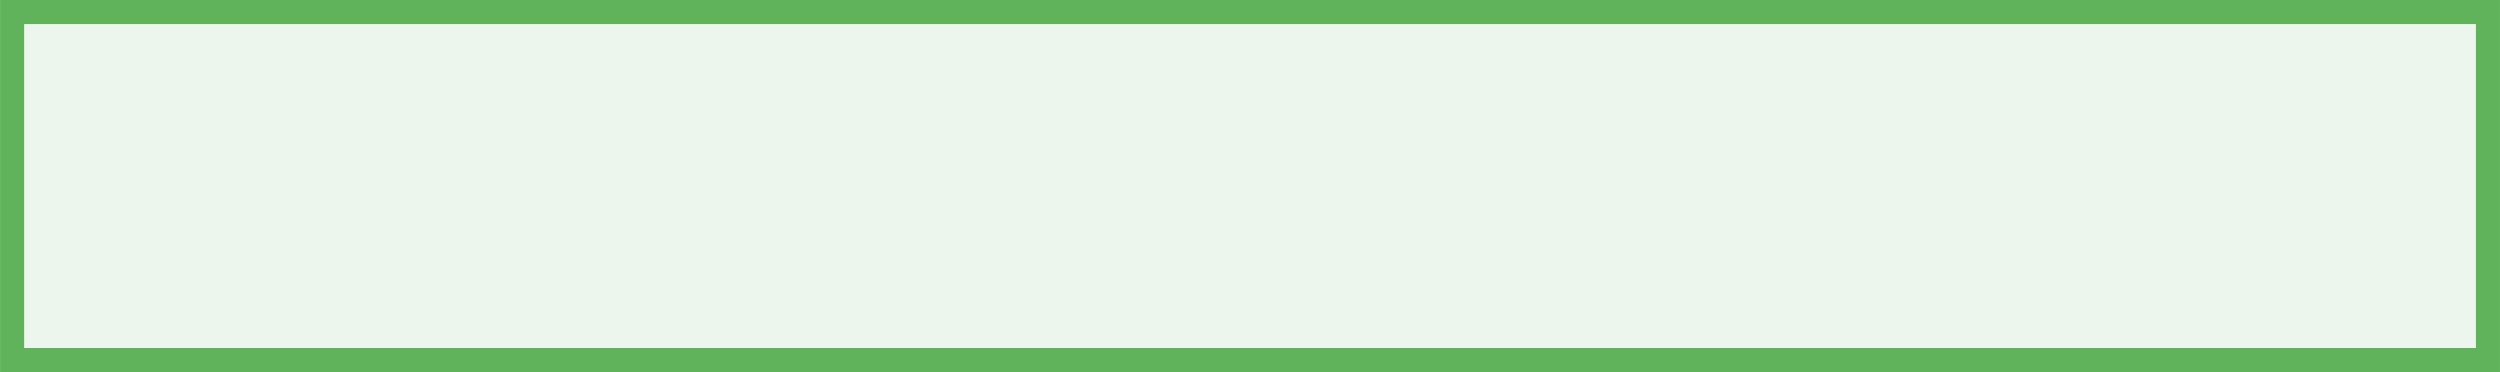 <?xml version="1.0" encoding="UTF-8" standalone="no"?>
<svg
   xmlns:dc="http://purl.org/dc/elements/1.1/"
   xmlns:cc="http://creativecommons.org/ns#"
   xmlns:rdf="http://www.w3.org/1999/02/22-rdf-syntax-ns#"
   xmlns:svg="http://www.w3.org/2000/svg"
   xmlns="http://www.w3.org/2000/svg"
   xmlns:sodipodi="http://sodipodi.sourceforge.net/DTD/sodipodi-0.dtd"
   xmlns:inkscape="http://www.inkscape.org/namespaces/inkscape"
   width="215"
   height="32"
   viewBox="0 0 56.885 8.467"
   version="1.1"
   id="svg900"
   inkscape:version="1.0.1 (3bc2e813f5, 2020-09-07)"
   sodipodi:docname="GA_INTERFACEVERT_02032022.svg">
  <defs
     id="defs894" />
  <sodipodi:namedview
     id="base"
     pagecolor="#ffffff"
     bordercolor="#666666"
     borderopacity="1.0"
     inkscape:pageopacity="0.0"
     inkscape:pageshadow="2"
     inkscape:zoom="3.8551137"
     inkscape:cx="76.518075"
     inkscape:cy="-21.083082"
     inkscape:document-units="mm"
     inkscape:current-layer="layer1"
     inkscape:document-rotation="0"
     showgrid="false"
     inkscape:window-width="1920"
     inkscape:window-height="1017"
     inkscape:window-x="-8"
     inkscape:window-y="-8"
     inkscape:window-maximized="1"
     units="px" />
  <g
     inkscape:label="Calque 1"
     inkscape:groupmode="layer"
     id="layer1"
     style="opacity:1">
    <rect
       style="opacity:1;fill:#daedd9;fill-opacity:0.486;stroke:#60b35b;stroke-width:0.548;stroke-linecap:round;stroke-opacity:1;paint-order:stroke fill markers;stop-color:#000000"
       id="rect1507"
       width="56.338"
       height="7.919"
       x="0.274"
       y="0.274"
       ry="3.786"
       rx="0" />
  </g>
</svg>
